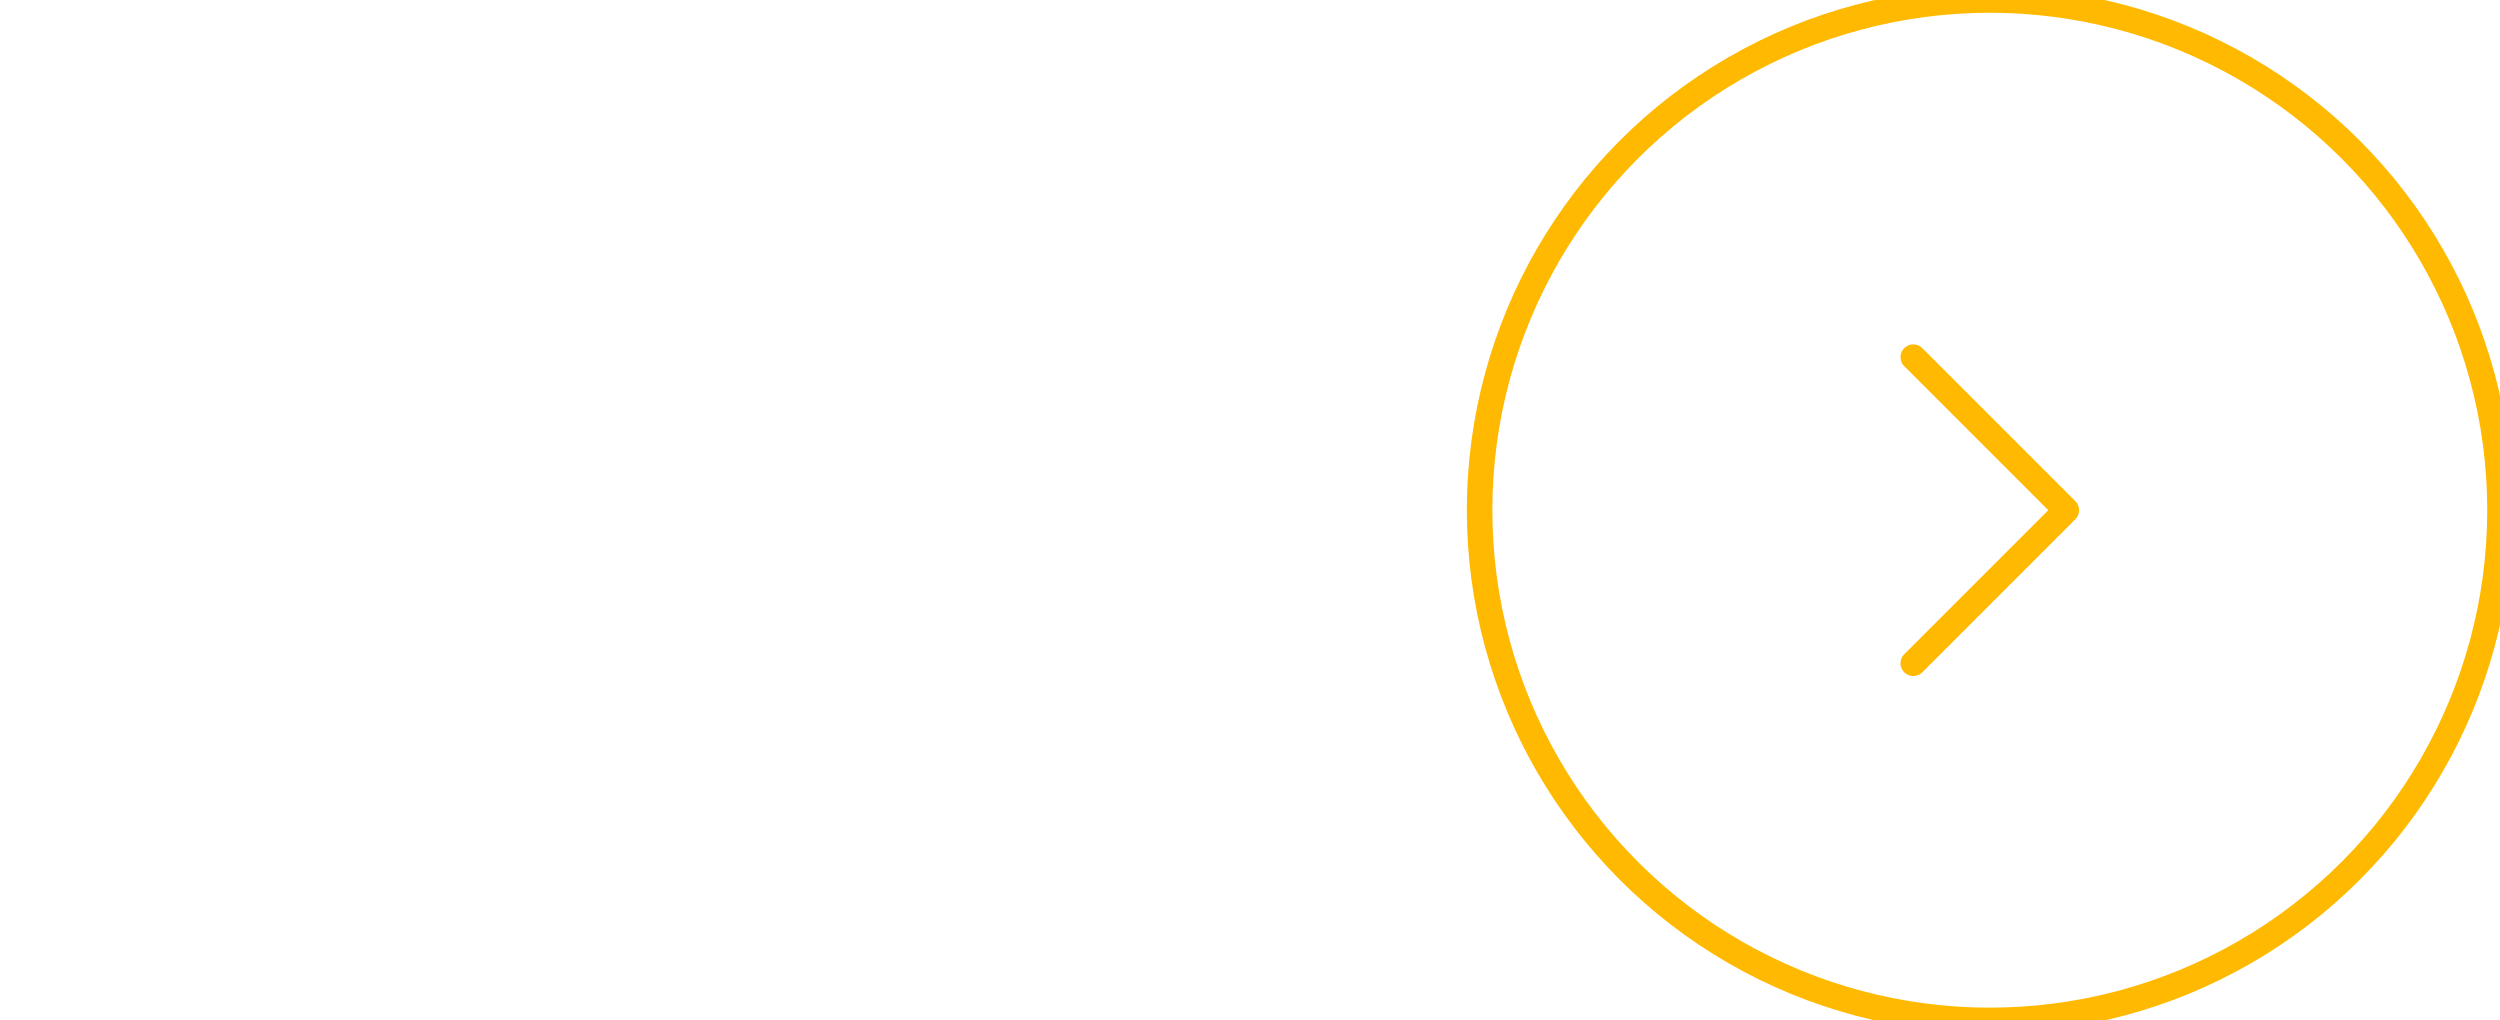 <svg xmlns="http://www.w3.org/2000/svg" width="98" height="40" viewBox="0 0 98 40" fill="none">
    <circle cx="78" cy="20" r="20" stroke="#FFB900"/>
    <path d="M75 14L81 20L75 26" stroke="#FFB900" stroke-linecap="round" stroke-linejoin="round"/>
</svg>
